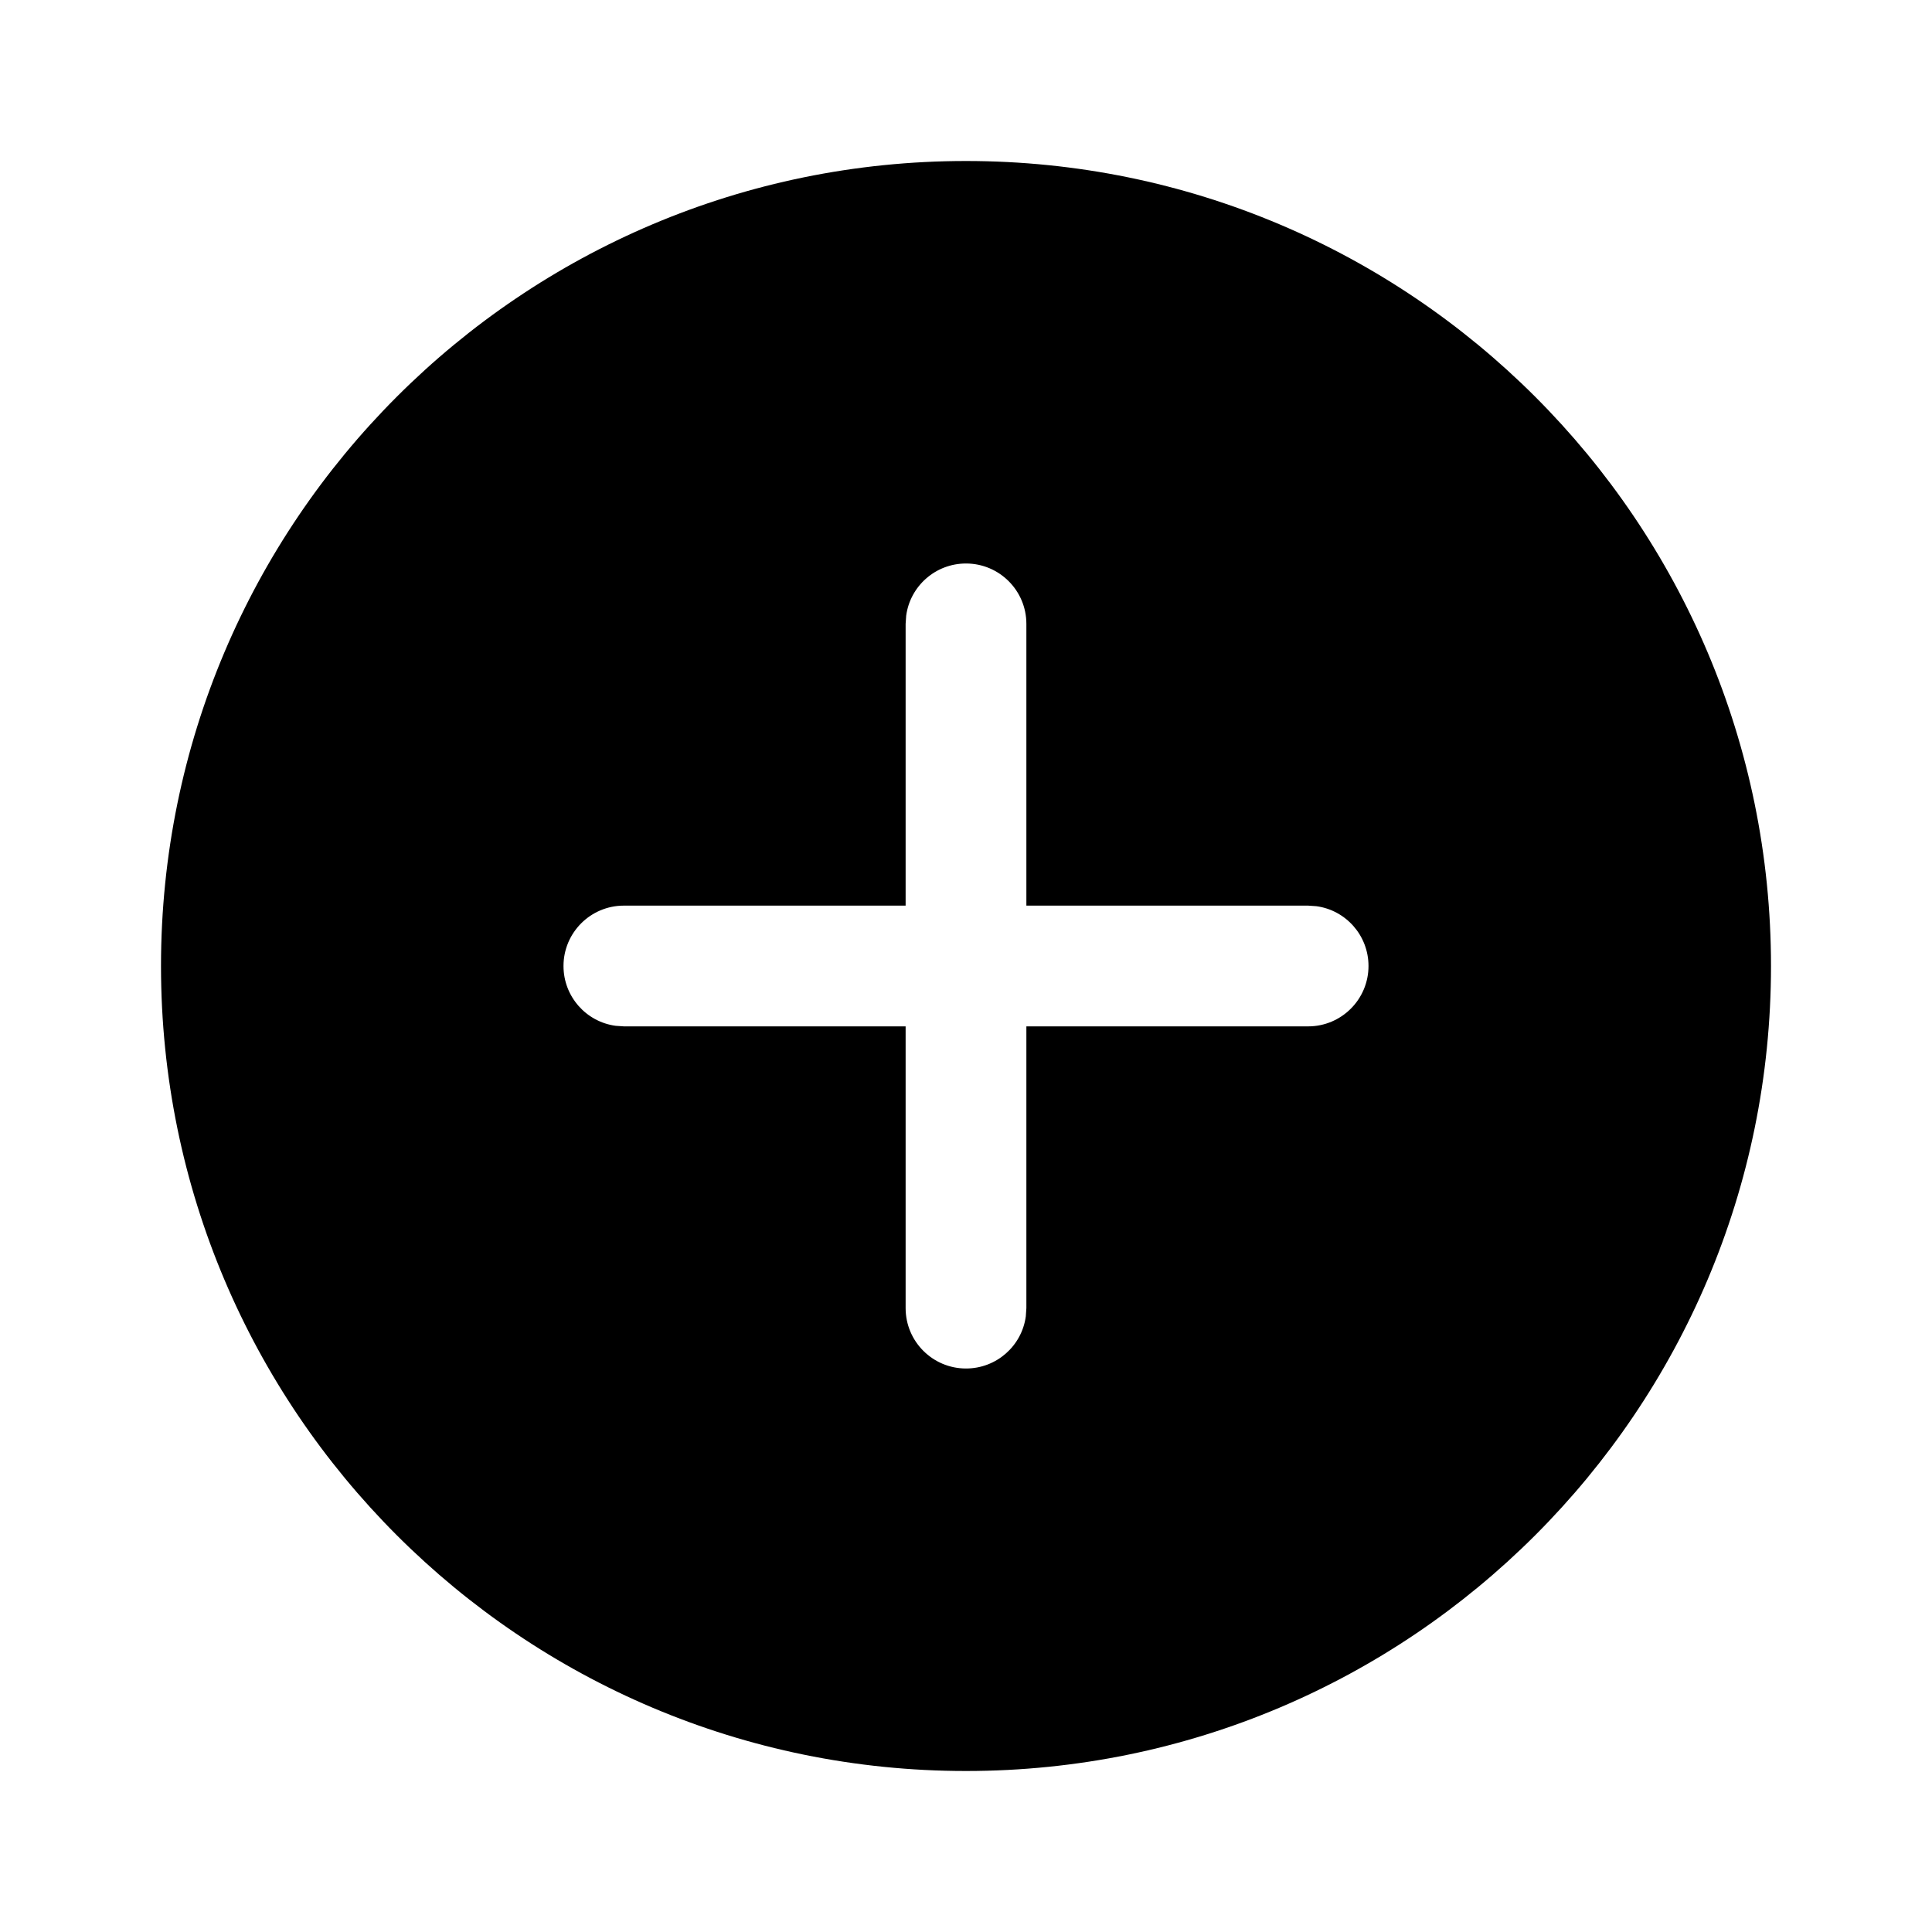 <svg width="24" height="24" viewBox="0 0 24 24" fill="none" xmlns="http://www.w3.org/2000/svg">
<path d="M12 2C17.523 2 22 6.477 22 12C22 17.523 17.523 22 12 22C6.477 22 2 17.523 2 12C2 6.477 6.477 2 12 2ZM12 7C11.62 7 11.306 7.282 11.257 7.648L11.25 7.75V11.25H7.75C7.336 11.25 7 11.586 7 12C7 12.38 7.282 12.694 7.648 12.743L7.75 12.75H11.25V16.25C11.25 16.664 11.586 17 12 17C12.38 17 12.694 16.718 12.743 16.352L12.75 16.25V12.75H16.25C16.664 12.75 17 12.414 17 12C17 11.62 16.718 11.306 16.352 11.257L16.25 11.25H12.75V7.75C12.75 7.336 12.414 7 12 7Z" fill="black"/>
</svg>
